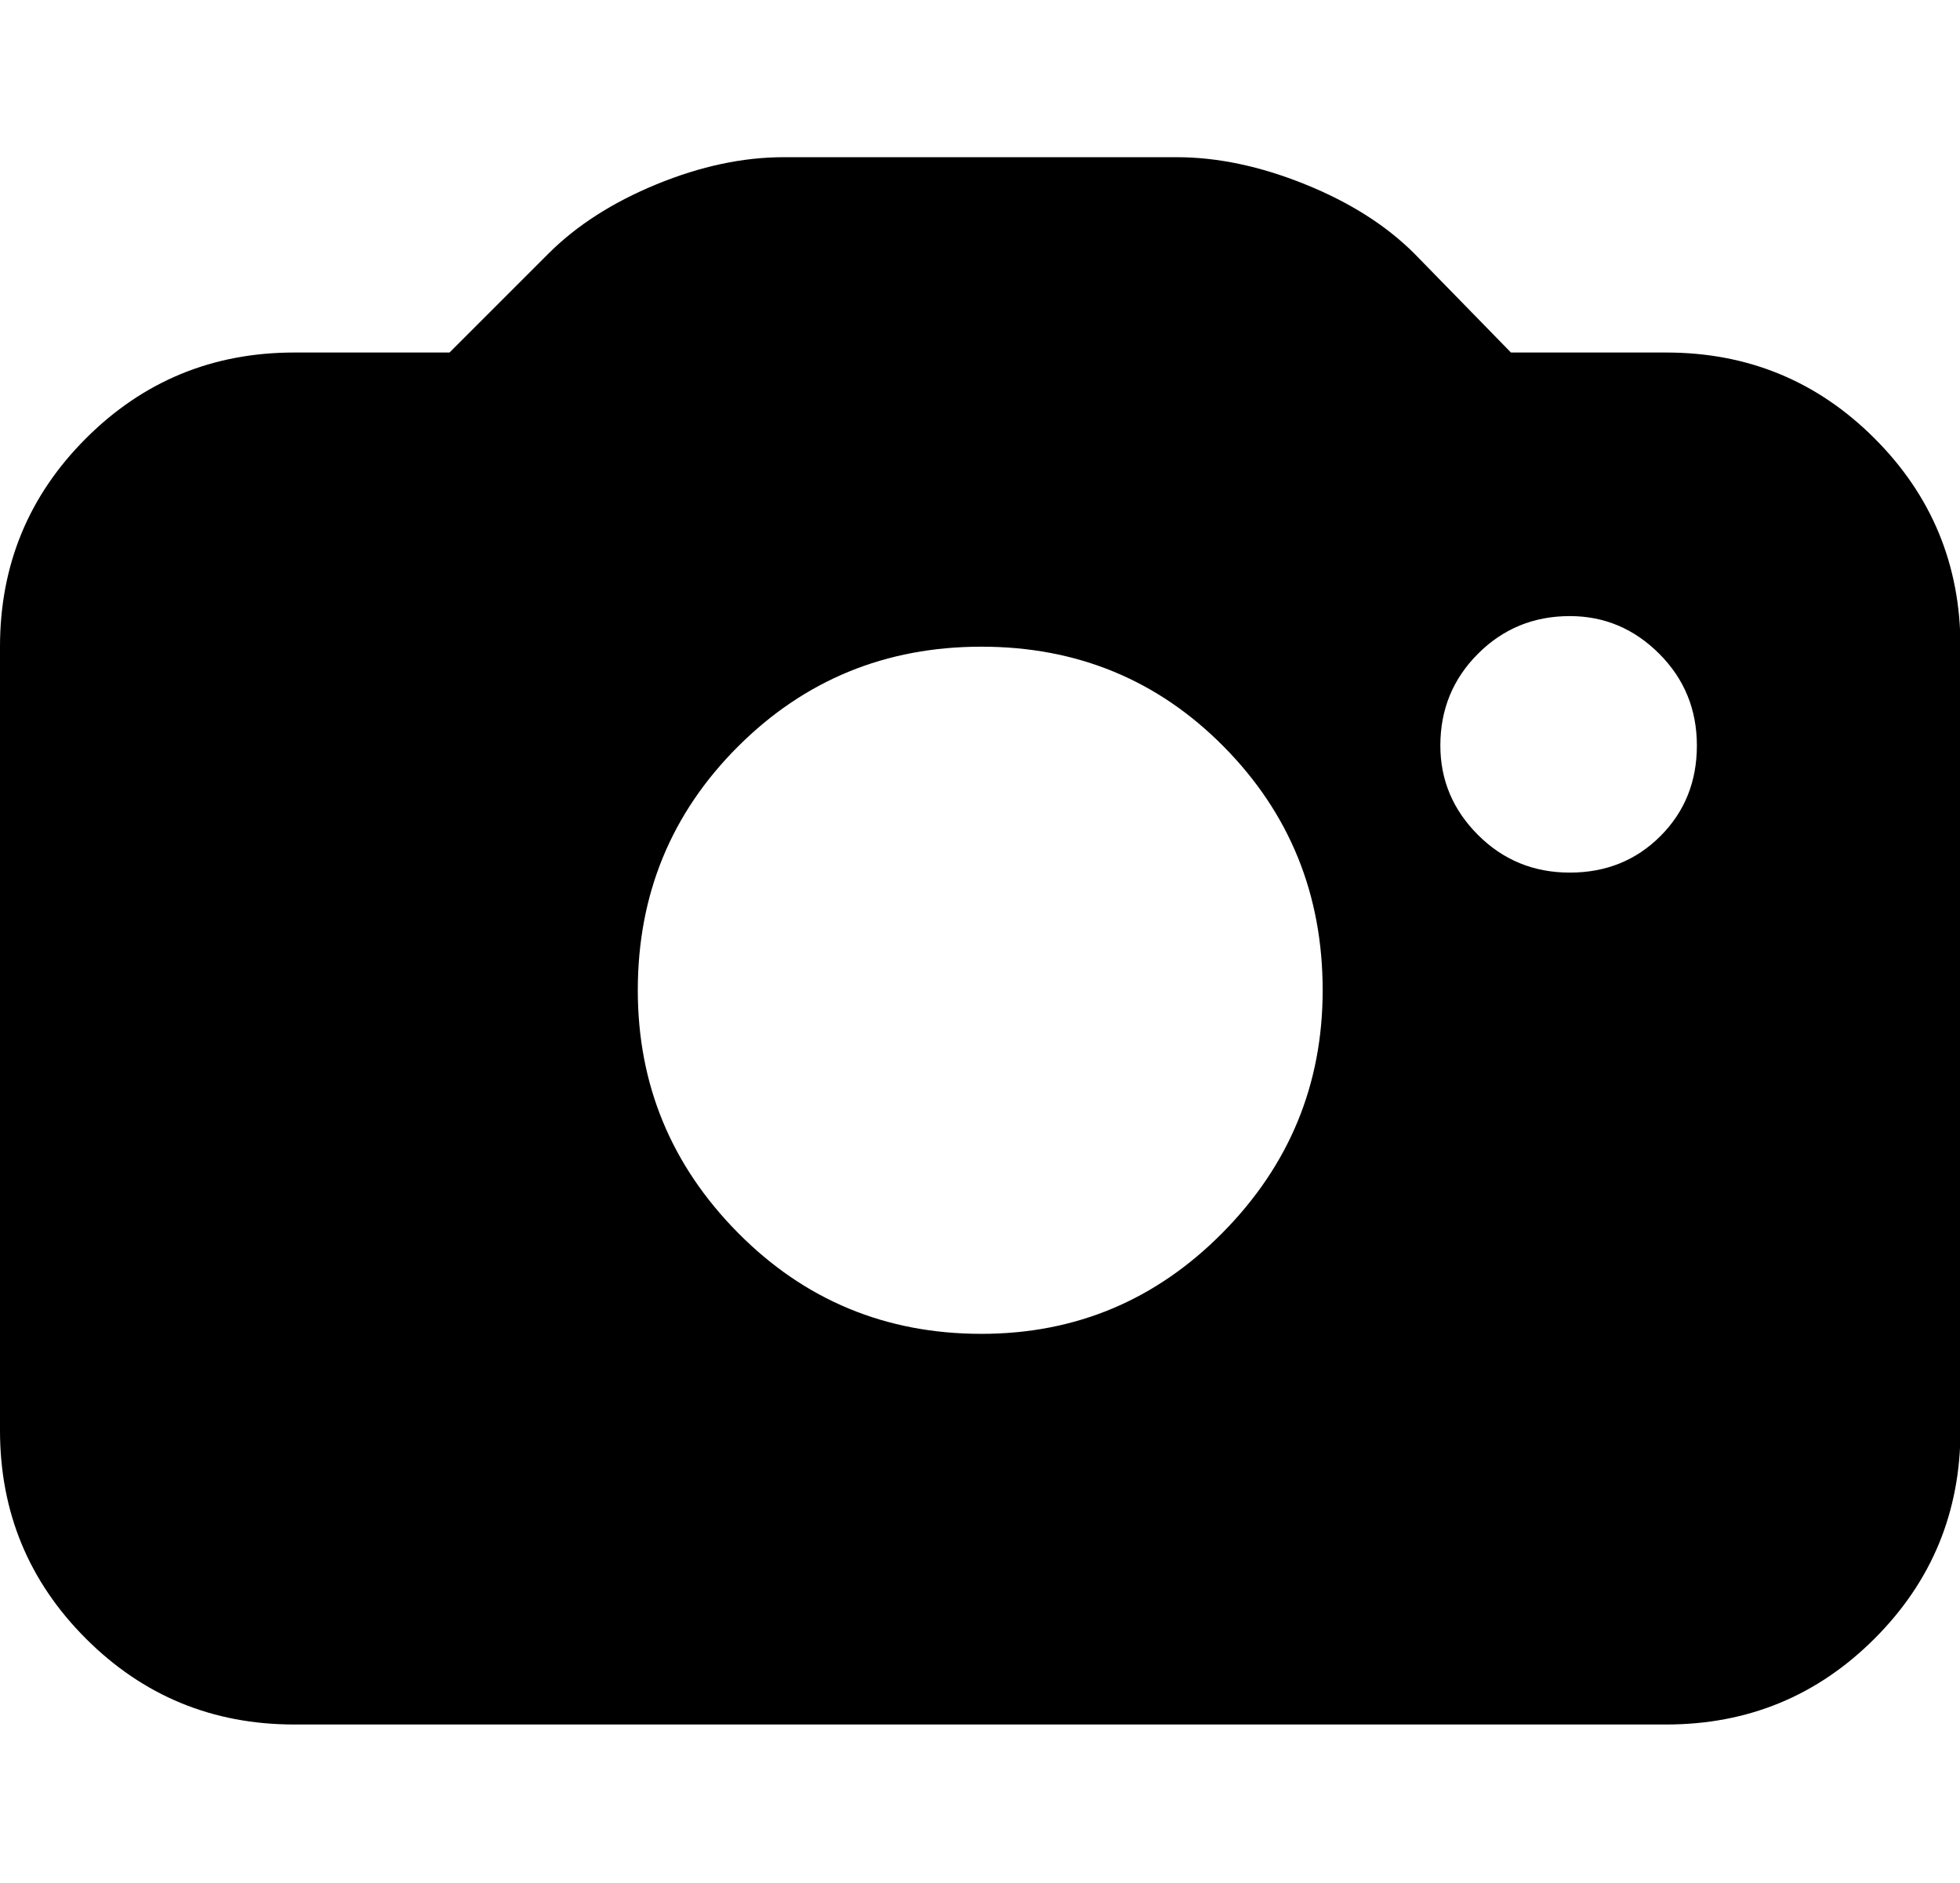 <svg height="1000" width="1041" xmlns="http://www.w3.org/2000/svg"><path d="M885 187.25q65 0 110.625 45.625t45.625 110.625l0 416.25q0 65 -45.625 110.625t-110.625 45.625l-728.75 0q-65 0 -110.625 -45.625t-45.625 -110.625l0 -416.25q0 -65 45.625 -110.625t110.625 -45.625l82.5 0l52.5 -52.5q22.5 -22.5 57.5 -36.875t67.5 -14.375l208.75 0q32.5 0 68.125 14.375t58.125 36.875l51.25 52.5l82.5 0zm-363.75 521.25q75 0 128.125 -53.75t53.125 -128.75q0 -76.25 -52.5 -129.375t-128.75 -53.125 -129.375 53.125 -53.125 129.375q0 75 53.125 128.75t129.375 53.75zm312.5 -245q28.75 0 48.125 -19.375t19.375 -48.125 -20 -48.75 -47.5 -20q-28.75 0 -48.75 20t-20 48.75q0 27.5 20 47.5t48.75 20z"/></svg>